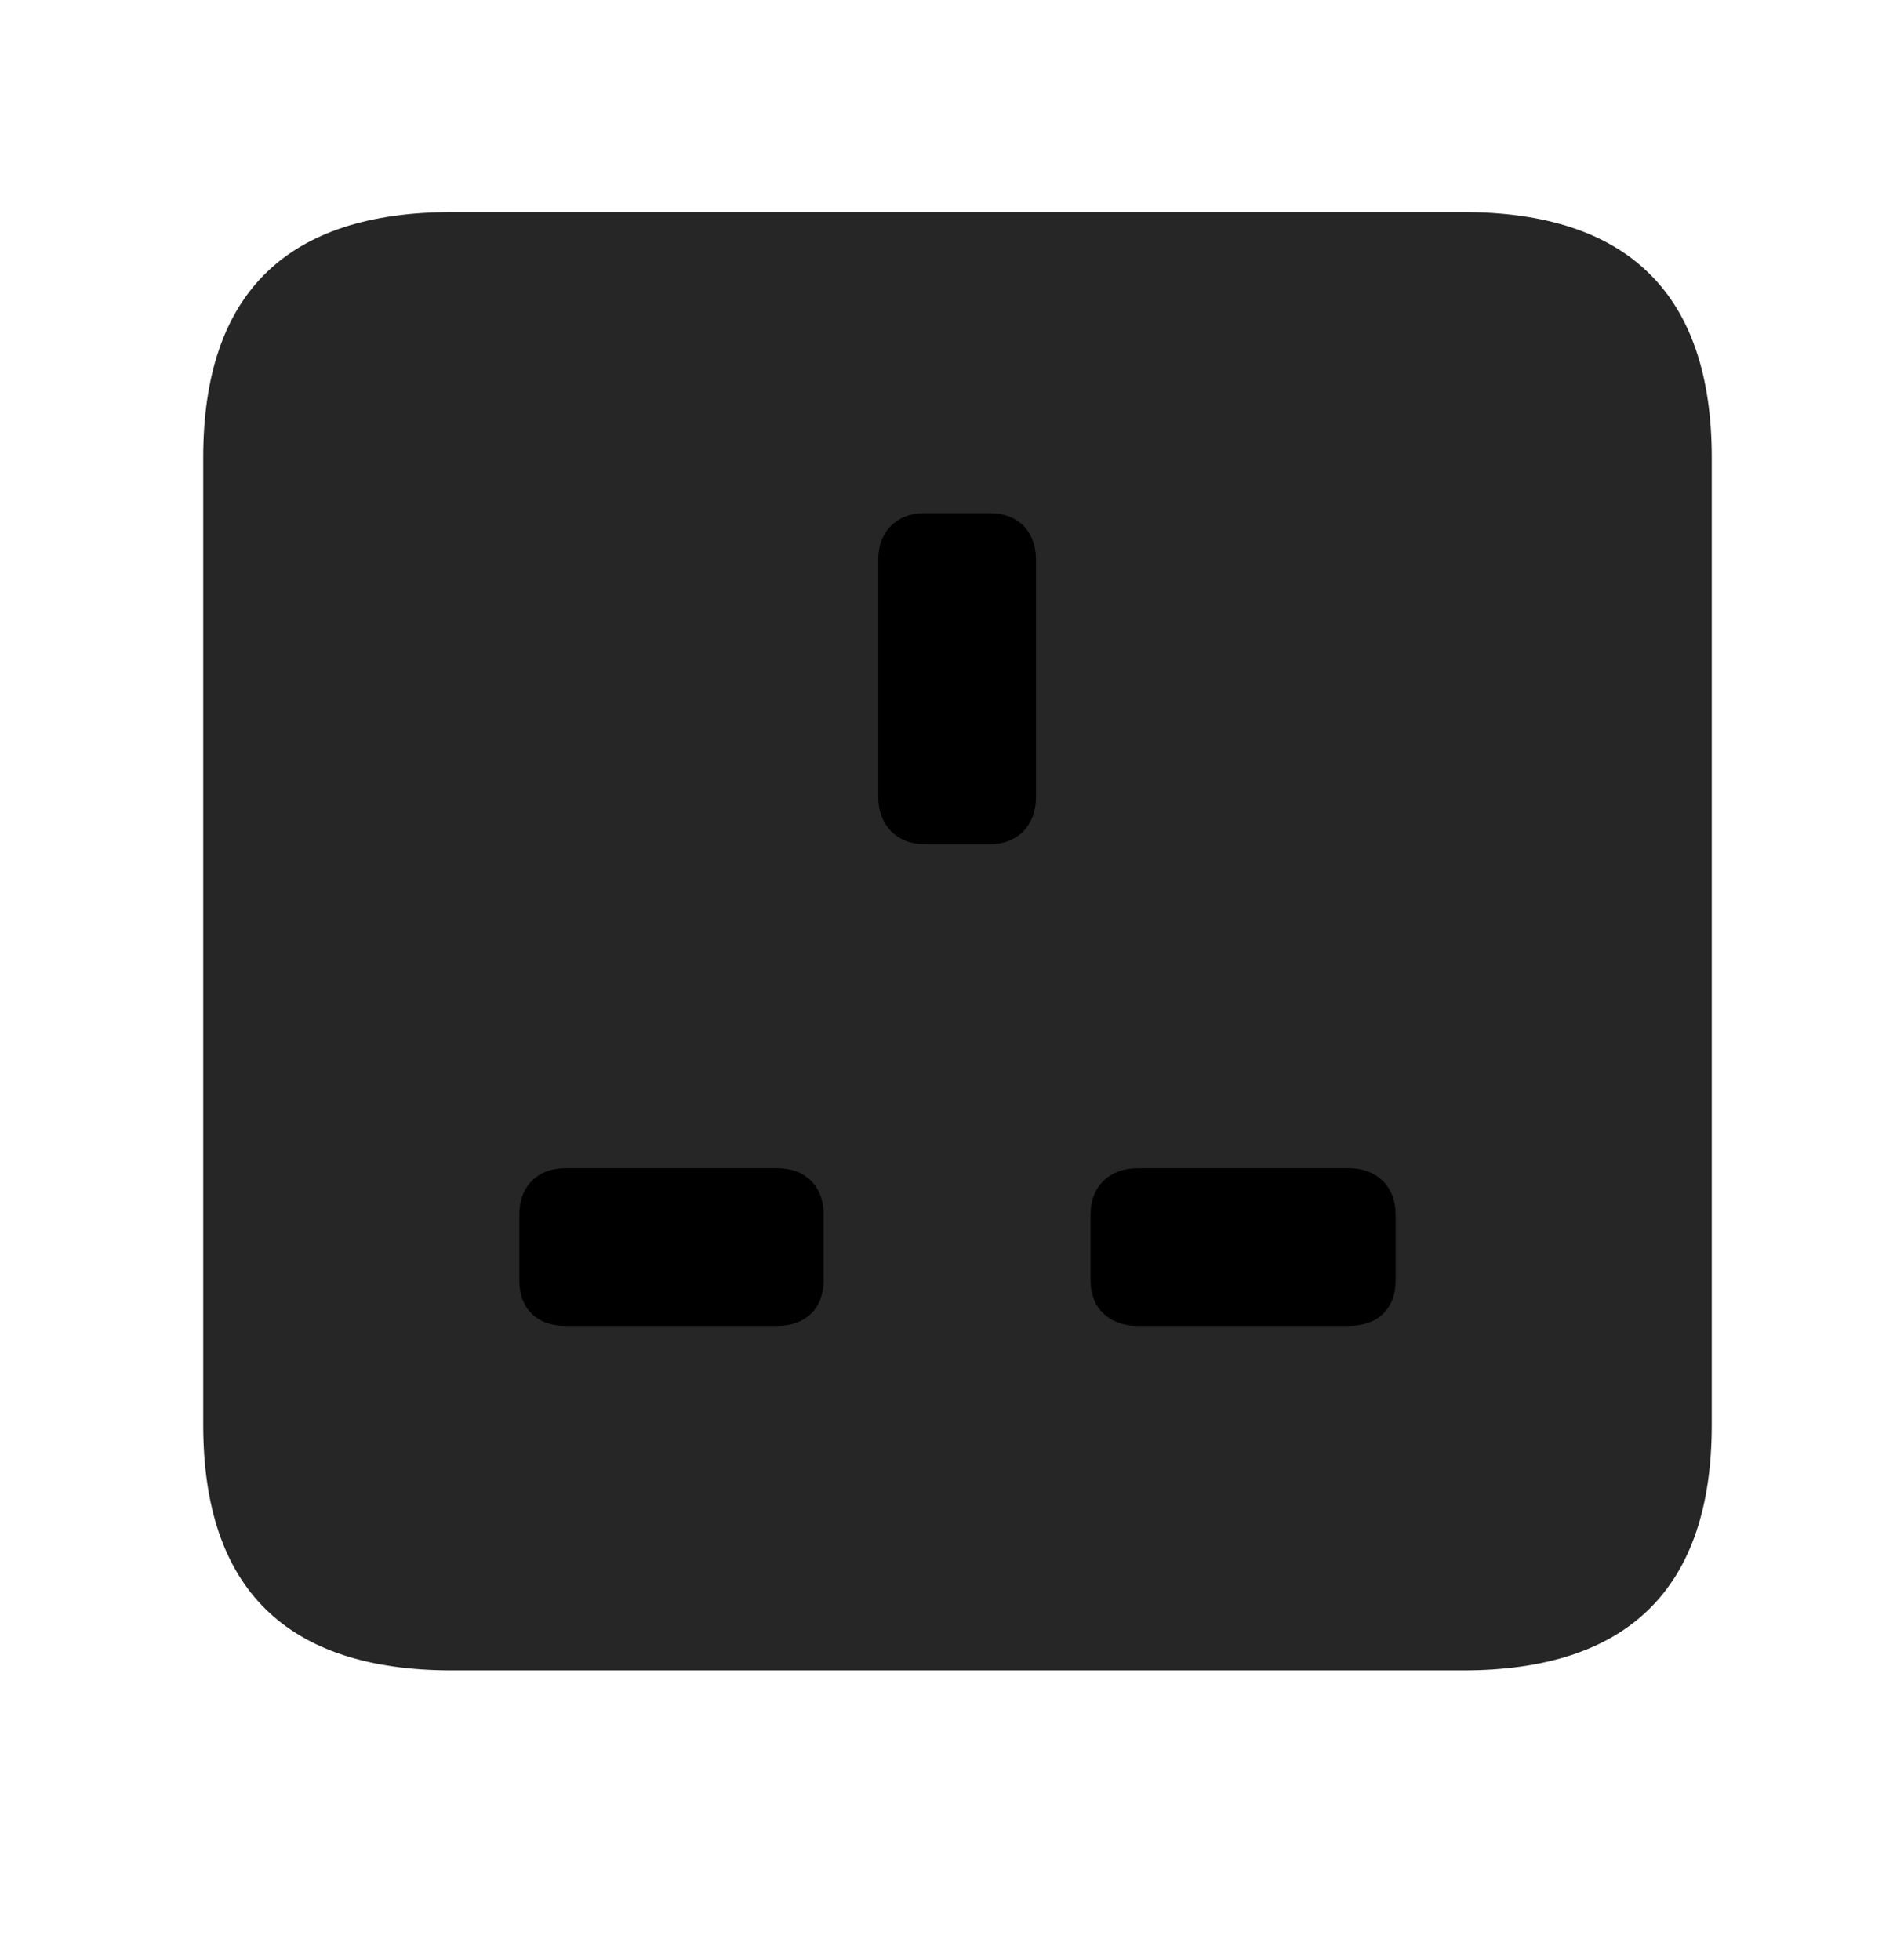 <svg width="28" height="29" viewBox="0 0 28 29" fill="currentColor" xmlns="http://www.w3.org/2000/svg">
<g clip-path="url(#clip0_2207_35033)">
<path d="M6.686 24.712H21.639C24.088 24.712 25.319 23.494 25.319 21.079V6.771C25.319 4.357 24.088 3.138 21.639 3.138H6.686C4.237 3.138 3.006 4.345 3.006 6.771V21.079C3.006 23.505 4.237 24.712 6.686 24.712Z" fill="currentColor" fill-opacity="0.85"/>
<path d="M13.67 12.49C13.272 12.49 12.991 12.209 12.991 11.798V8.271C12.991 7.861 13.272 7.591 13.67 7.591H14.643C15.053 7.591 15.323 7.861 15.323 8.271V11.798C15.323 12.209 15.053 12.49 14.643 12.49H13.67ZM8.362 19.615C7.94 19.615 7.682 19.357 7.682 18.947V17.962C7.682 17.564 7.94 17.283 8.362 17.283H11.502C11.913 17.283 12.182 17.552 12.182 17.962V18.947C12.182 19.357 11.913 19.615 11.502 19.615H8.362ZM16.823 19.615C16.413 19.615 16.131 19.357 16.131 18.947V17.962C16.131 17.552 16.413 17.283 16.823 17.283H19.952C20.373 17.283 20.643 17.564 20.643 17.962V18.947C20.643 19.357 20.385 19.615 19.952 19.615H16.823Z" fill="currentColor"/>
</g>
<defs>
<clipPath id="clip0_2207_35033">
<rect width="22.312" height="21.598" fill="currentColor" transform="translate(3.006 3.115)"/>
</clipPath>
</defs>
</svg>
